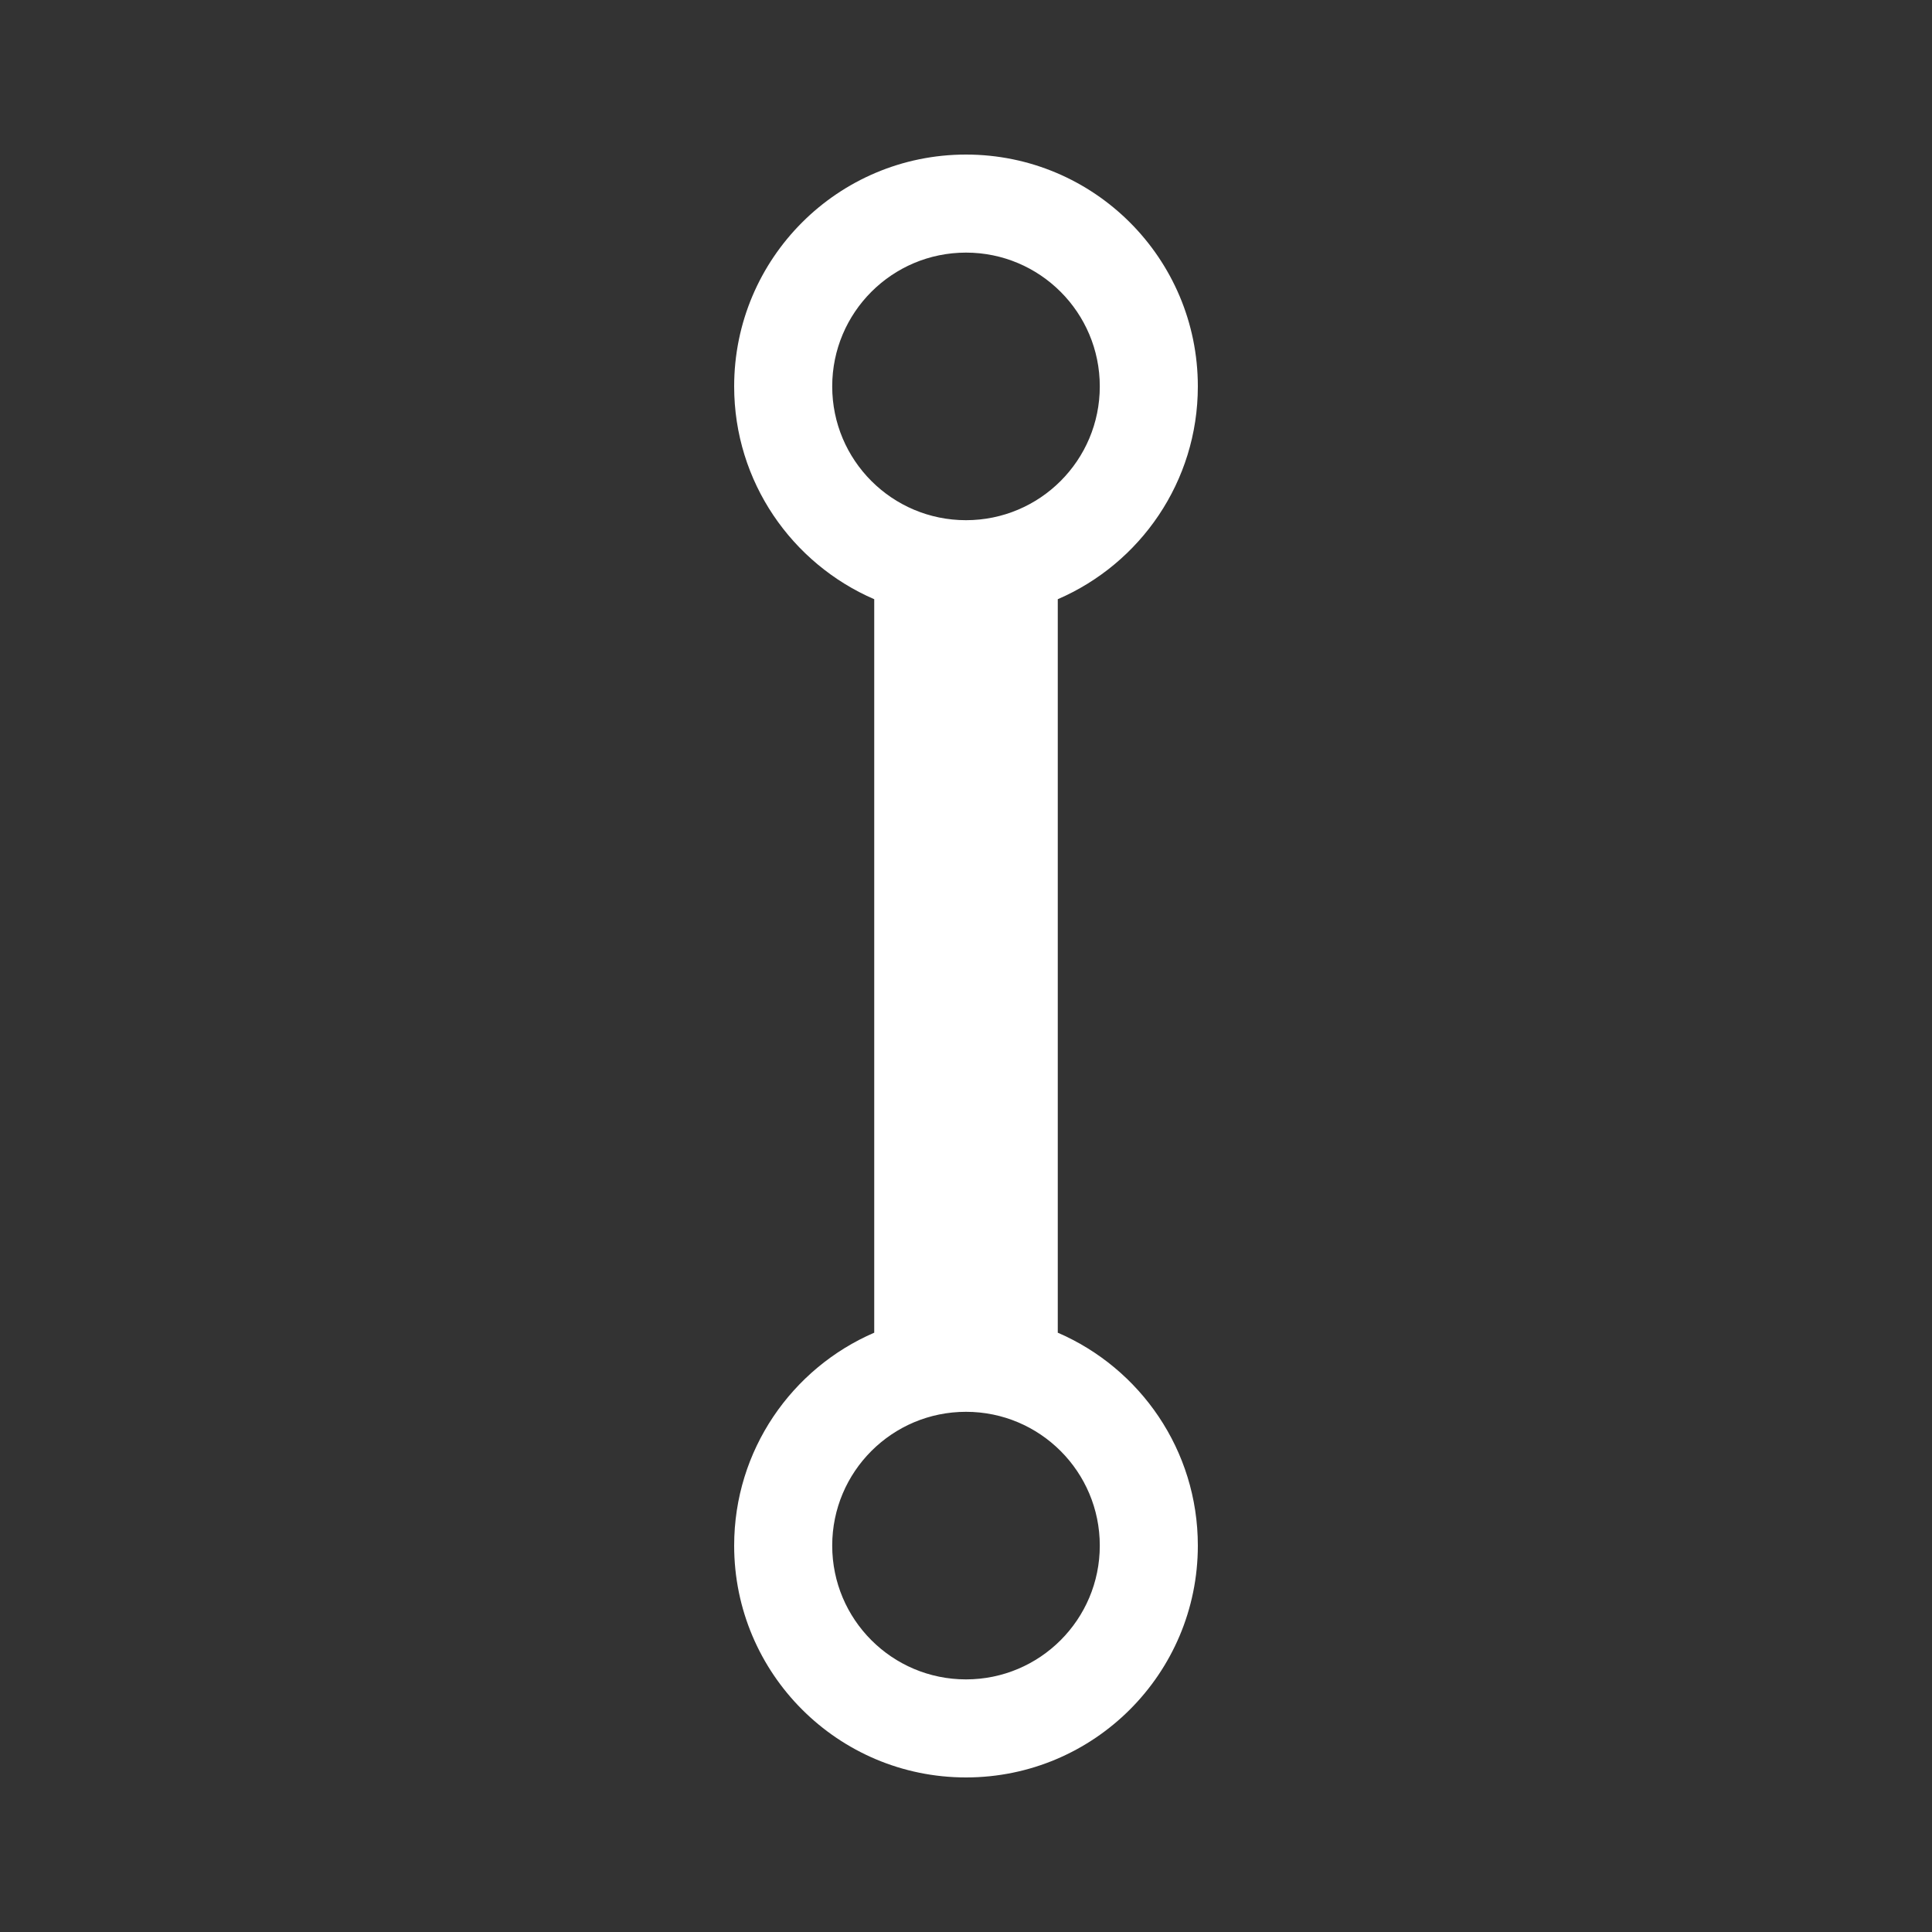 <?xml version="1.0" encoding="utf-8"?>
<!-- Generated by IcoMoon.io -->
<!DOCTYPE svg PUBLIC "-//W3C//DTD SVG 1.1//EN" "http://www.w3.org/Graphics/SVG/1.1/DTD/svg11.dtd">
<svg version="1.1" xmlns="http://www.w3.org/2000/svg" xmlns:xlink="http://www.w3.org/1999/xlink" width="20" height="20" viewBox="0 0 20 20">
<rect x="0" y="0" width="20" height="20" fill="#333333" stroke="none"/>
<g id="icomoon-ignore">
</g>
<path d="M10.95 13.796v-7.593c0.853-0.368 1.45-1.216 1.45-2.203 0-1.326-1.075-2.4-2.4-2.4s-2.4 1.074-2.4 2.4c0 0.987 0.598 1.835 1.45 2.203v7.593c-0.853 0.368-1.45 1.216-1.45 2.204 0 1.325 1.075 2.4 2.4 2.4s2.4-1.075 2.4-2.4c0-0.988-0.597-1.836-1.45-2.204zM8.615 4c0-0.765 0.62-1.385 1.385-1.385s1.385 0.62 1.385 1.385-0.62 1.385-1.385 1.385-1.385-0.62-1.385-1.385zM10 17.385c-0.765 0-1.385-0.62-1.385-1.385s0.62-1.385 1.385-1.385 1.385 0.62 1.385 1.385-0.62 1.385-1.385 1.385z" fill="#ffffff"></path>
</svg>
